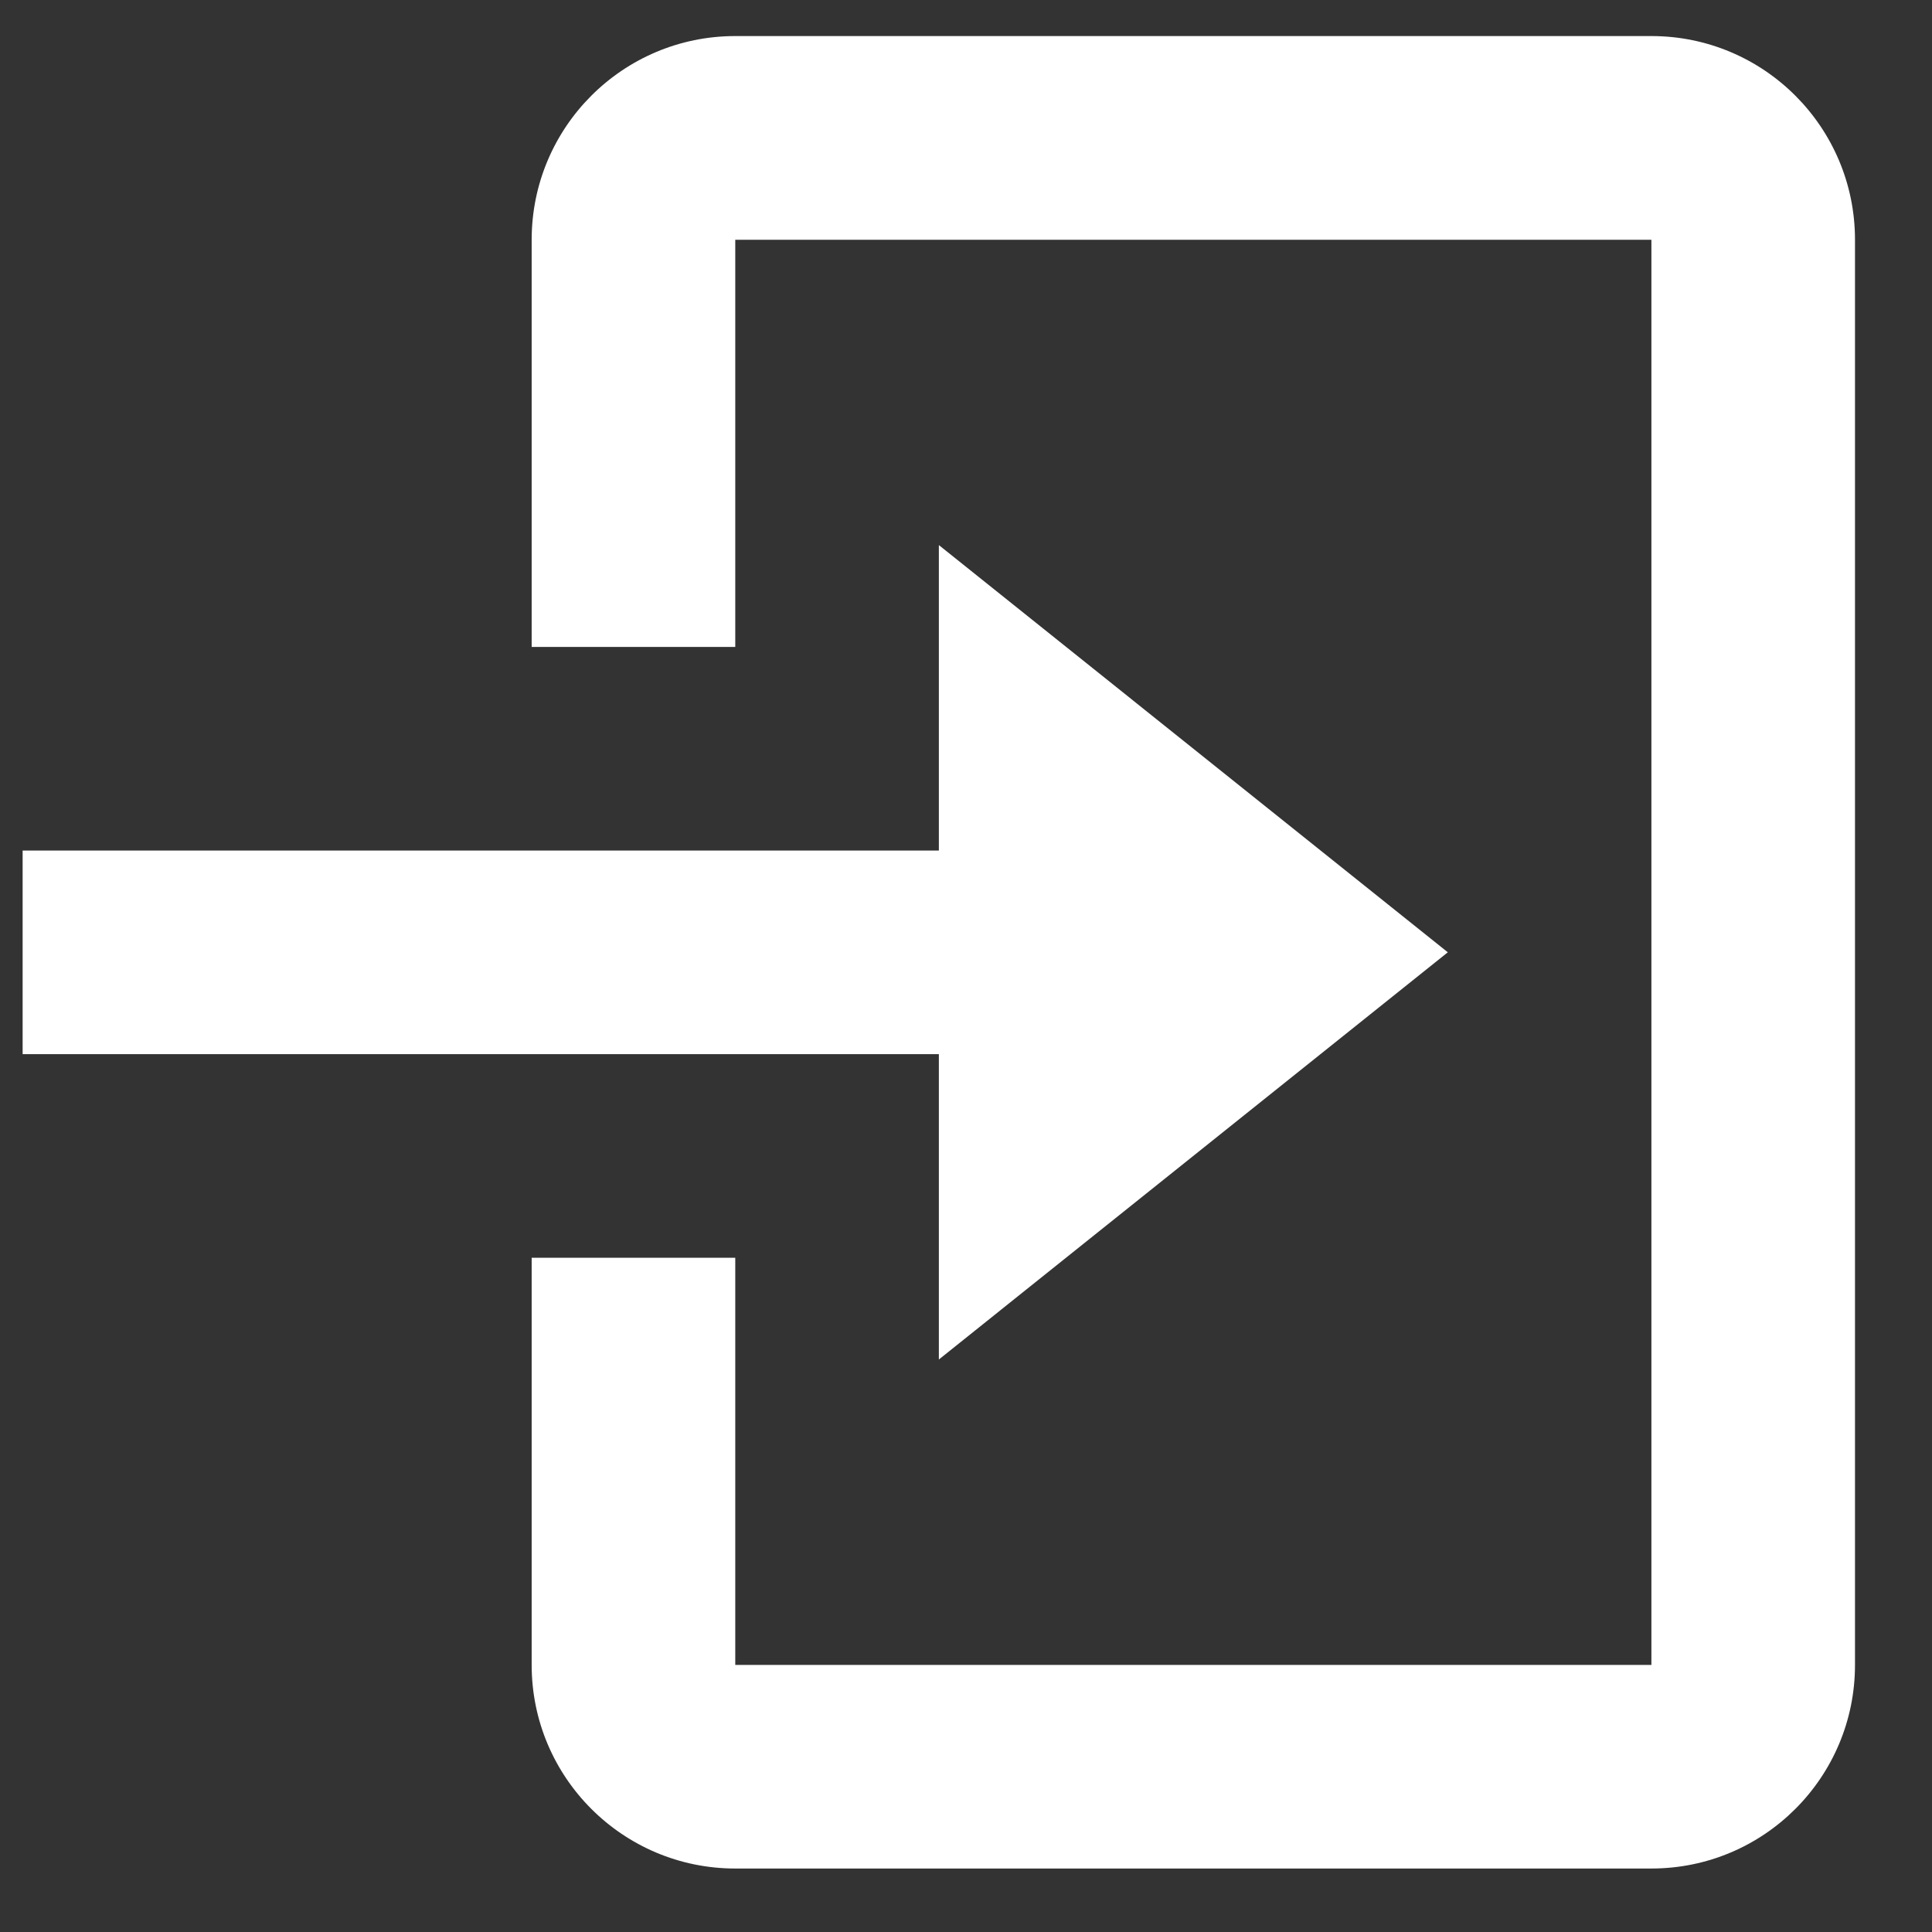 <svg width="21" height="21" viewBox="0 0 21 21" fill="none" xmlns="http://www.w3.org/2000/svg">
<rect x="0" y="0" width="21" height="21" fill="#333333" stroke="none"/>
<path d="M17.95 20.31H7.992C6.77 20.31 5.779 19.319 5.779 18.097V13.671H7.992V18.097H17.95V2.606H7.992V7.032H5.779V2.606C5.779 1.383 6.77 0.392 7.992 0.392H17.95C19.173 0.392 20.163 1.383 20.163 2.606V18.097C20.163 19.319 19.173 20.31 17.95 20.31ZM10.205 14.777V11.458H0.246V9.245H10.205V5.925L15.737 10.351L10.205 14.777Z" fill="white"/>
</svg>
